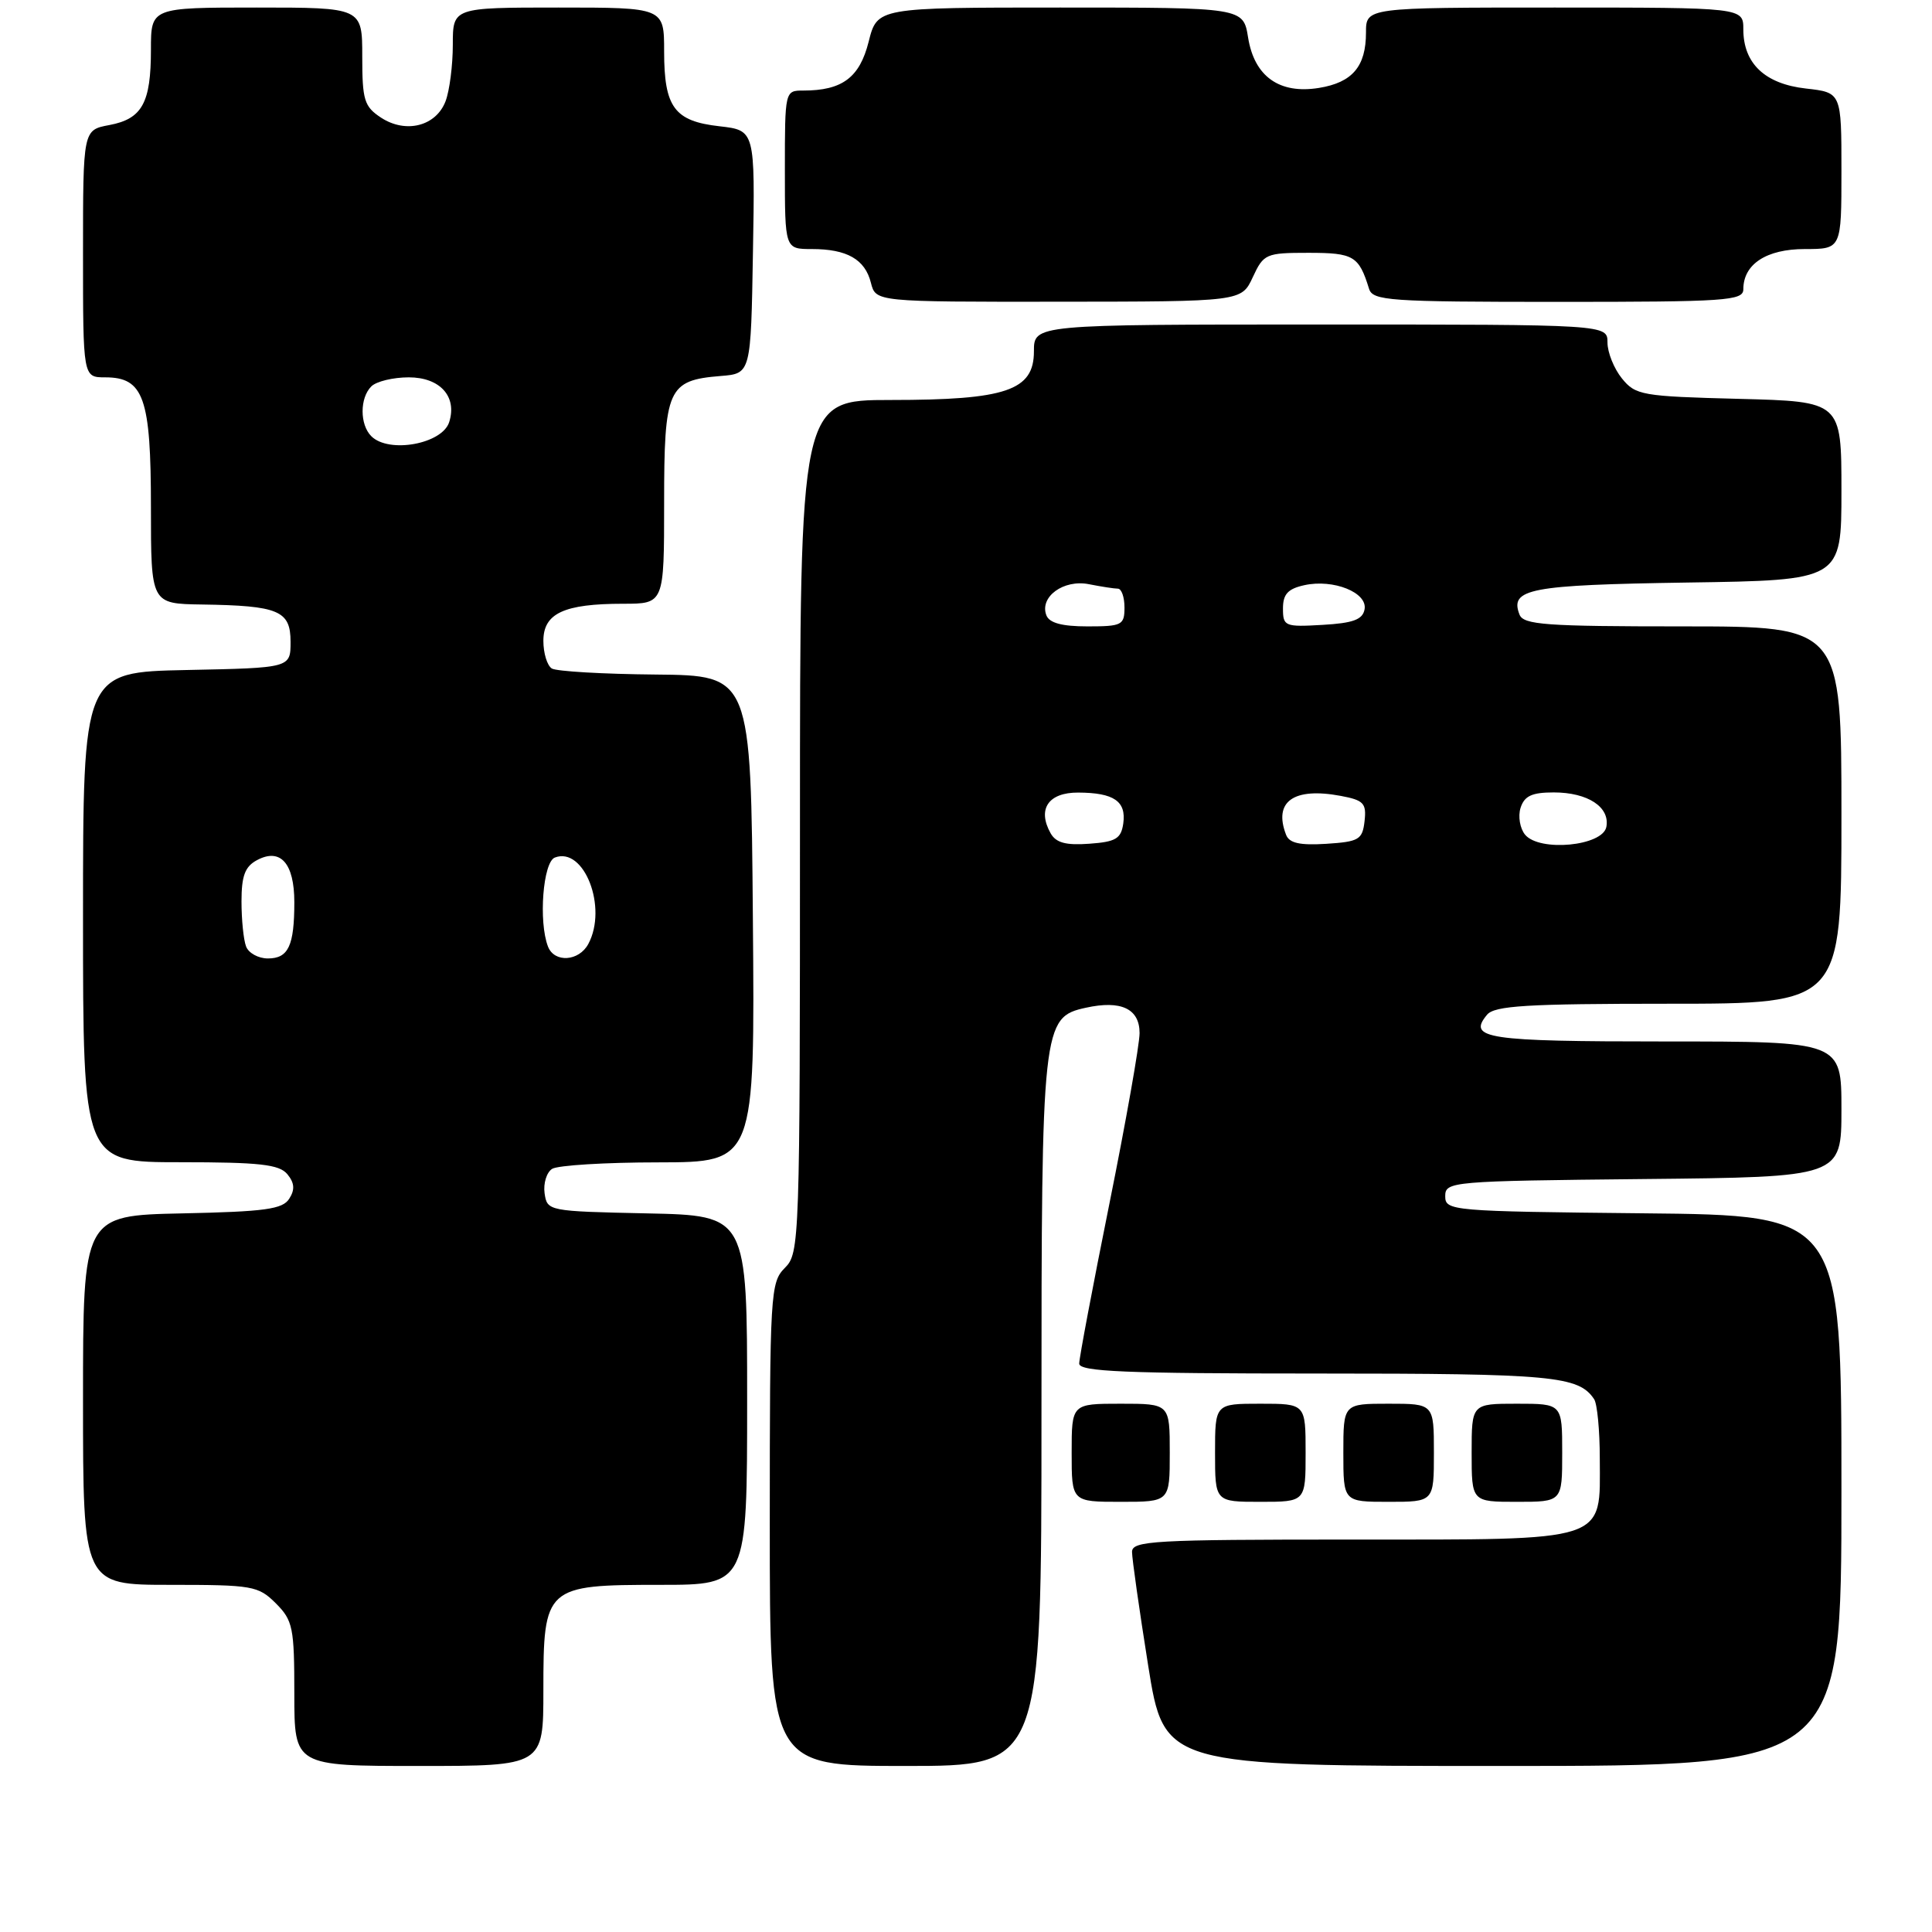 <?xml version="1.0" encoding="UTF-8" standalone="no"?>
<!DOCTYPE svg PUBLIC "-//W3C//DTD SVG 1.1//EN" "http://www.w3.org/Graphics/SVG/1.1/DTD/svg11.dtd" >
<svg xmlns="http://www.w3.org/2000/svg" xmlns:xlink="http://www.w3.org/1999/xlink" version="1.1" viewBox="0 0 256 256">
 <g >
 <path fill="currentColor"
d=" M 72.00 224.00 C 72.00 210.21 72.24 210.00 87.50 210.00 C 99.00 210.00 99.00 210.00 99.00 185.53 C 99.00 161.06 99.00 161.06 85.75 160.78 C 72.64 160.50 72.50 160.48 72.16 158.11 C 71.98 156.80 72.43 155.34 73.16 154.88 C 73.90 154.41 80.24 154.02 87.26 154.02 C 100.03 154.00 100.03 154.00 99.76 121.75 C 99.50 89.50 99.50 89.50 86.87 89.38 C 79.93 89.32 73.74 88.96 73.12 88.58 C 72.50 88.19 72.00 86.55 72.00 84.92 C 72.00 81.27 74.72 80.00 82.57 80.00 C 88.00 80.00 88.00 80.00 88.00 66.65 C 88.00 51.48 88.48 50.39 95.50 49.82 C 99.50 49.50 99.50 49.50 99.77 33.38 C 100.05 17.27 100.05 17.27 95.33 16.73 C 89.36 16.06 88.00 14.22 88.00 6.81 C 88.00 1.00 88.00 1.00 74.00 1.00 C 60.00 1.00 60.00 1.00 60.00 5.93 C 60.00 8.65 59.57 12.01 59.04 13.41 C 57.78 16.72 53.78 17.74 50.49 15.59 C 48.26 14.12 48.00 13.28 48.00 7.48 C 48.00 1.00 48.00 1.00 34.00 1.00 C 20.00 1.00 20.00 1.00 20.00 6.57 C 20.00 13.64 18.84 15.75 14.49 16.57 C 11.00 17.22 11.00 17.22 11.00 33.61 C 11.00 50.00 11.00 50.00 13.94 50.00 C 19.05 50.00 20.00 52.71 20.00 67.22 C 20.00 80.00 20.00 80.00 26.75 80.10 C 36.94 80.25 38.50 80.91 38.50 85.05 C 38.50 88.50 38.50 88.50 24.75 88.78 C 11.00 89.06 11.00 89.06 11.00 121.53 C 11.00 154.00 11.00 154.00 23.88 154.00 C 34.41 154.00 36.99 154.29 38.07 155.58 C 39.02 156.73 39.10 157.63 38.33 158.83 C 37.46 160.23 35.12 160.55 24.14 160.78 C 11.00 161.06 11.00 161.06 11.00 185.53 C 11.00 210.00 11.00 210.00 22.55 210.00 C 33.47 210.00 34.22 210.13 36.55 212.45 C 38.81 214.72 39.00 215.65 39.00 224.45 C 39.00 234.00 39.00 234.00 55.50 234.00 C 72.00 234.00 72.00 234.00 72.00 224.00 Z  M 138.00 187.47 C 138.00 135.82 138.11 134.79 143.88 133.53 C 148.55 132.50 151.00 133.66 151.00 136.89 C 151.00 138.40 149.20 148.58 147.00 159.50 C 144.80 170.42 143.00 179.95 143.00 180.68 C 143.00 181.75 149.08 182.00 174.57 182.00 C 205.75 182.00 209.18 182.32 211.23 185.40 C 211.64 186.00 211.98 189.54 211.98 193.25 C 212.01 204.46 213.42 204.00 179.00 204.00 C 152.81 204.00 150.00 204.16 150.00 205.64 C 150.00 206.54 150.96 213.29 152.13 220.64 C 154.26 234.00 154.26 234.00 199.13 234.00 C 244.00 234.00 244.00 234.00 244.00 197.52 C 244.00 161.03 244.00 161.03 217.75 160.77 C 192.26 160.51 191.50 160.44 191.50 158.50 C 191.50 156.56 192.26 156.49 217.75 156.23 C 244.00 155.97 244.00 155.97 244.00 146.98 C 244.00 138.00 244.00 138.00 220.56 138.00 C 196.95 138.00 194.41 137.62 197.04 134.46 C 198.03 133.26 202.31 133.00 221.12 133.00 C 244.00 133.00 244.00 133.00 244.00 108.00 C 244.00 83.00 244.00 83.00 222.97 83.00 C 204.80 83.00 201.86 82.79 201.34 81.43 C 200.02 78.01 202.66 77.51 223.55 77.19 C 244.00 76.89 244.00 76.89 244.00 65.04 C 244.00 53.20 244.00 53.20 230.41 52.85 C 217.54 52.52 216.72 52.37 214.91 50.14 C 213.86 48.84 213.00 46.70 213.00 45.39 C 213.00 43.00 213.00 43.00 175.00 43.00 C 137.00 43.00 137.00 43.00 137.00 46.55 C 137.00 51.75 133.32 53.00 118.03 53.00 C 106.00 53.00 106.00 53.00 106.00 109.50 C 106.00 164.67 105.95 166.05 104.00 168.00 C 102.08 169.92 102.00 171.33 102.00 202.00 C 102.00 234.00 102.00 234.00 120.00 234.00 C 138.00 234.00 138.00 234.00 138.00 187.47 Z  M 155.00 192.50 C 155.00 186.00 155.00 186.00 148.50 186.00 C 142.00 186.00 142.00 186.00 142.00 192.50 C 142.00 199.00 142.00 199.00 148.50 199.00 C 155.00 199.00 155.00 199.00 155.00 192.50 Z  M 173.00 192.50 C 173.00 186.00 173.00 186.00 167.00 186.00 C 161.00 186.00 161.00 186.00 161.00 192.50 C 161.00 199.00 161.00 199.00 167.00 199.00 C 173.00 199.00 173.00 199.00 173.00 192.50 Z  M 190.00 192.50 C 190.00 186.00 190.00 186.00 184.00 186.00 C 178.00 186.00 178.00 186.00 178.00 192.50 C 178.00 199.00 178.00 199.00 184.00 199.00 C 190.00 199.00 190.00 199.00 190.00 192.50 Z  M 207.00 192.50 C 207.00 186.00 207.00 186.00 201.00 186.00 C 195.00 186.00 195.00 186.00 195.00 192.50 C 195.00 199.00 195.00 199.00 201.00 199.00 C 207.00 199.00 207.00 199.00 207.00 192.50 Z  M 166.00 36.73 C 167.44 33.63 167.73 33.50 173.39 33.50 C 179.36 33.50 180.06 33.91 181.40 38.25 C 181.89 39.85 183.98 40.00 206.47 40.00 C 228.72 40.00 231.00 39.85 231.00 38.33 C 231.00 35.00 234.06 33.00 239.15 33.00 C 244.00 33.00 244.00 33.00 244.00 22.63 C 244.00 12.26 244.00 12.26 239.29 11.73 C 233.86 11.12 231.00 8.41 231.00 3.89 C 231.00 1.00 231.00 1.00 206.00 1.00 C 181.00 1.00 181.00 1.00 181.00 4.31 C 181.00 8.81 179.20 10.93 174.77 11.65 C 169.53 12.50 166.21 10.14 165.38 4.98 C 164.74 1.00 164.74 1.00 140.49 1.00 C 116.24 1.00 116.24 1.00 115.10 5.53 C 113.90 10.29 111.60 12.00 106.43 12.00 C 104.01 12.00 104.00 12.04 104.00 22.50 C 104.00 33.00 104.00 33.00 107.57 33.00 C 112.23 33.00 114.62 34.36 115.40 37.47 C 116.04 40.00 116.04 40.00 140.27 39.98 C 164.50 39.96 164.50 39.96 166.00 36.73 Z  M 32.61 125.42 C 32.27 124.55 32.00 121.86 32.00 119.45 C 32.00 116.05 32.46 114.82 34.06 113.97 C 37.16 112.31 39.00 114.39 39.00 119.54 C 39.00 125.33 38.21 127.00 35.50 127.00 C 34.24 127.00 32.94 126.29 32.61 125.42 Z  M 72.61 125.42 C 71.34 122.12 71.95 114.23 73.52 113.63 C 77.40 112.14 80.54 120.25 77.96 125.07 C 76.72 127.40 73.45 127.61 72.61 125.42 Z  M 49.20 57.80 C 47.66 56.26 47.66 52.74 49.20 51.20 C 49.86 50.54 52.09 50.00 54.16 50.00 C 58.30 50.00 60.60 52.54 59.52 55.93 C 58.60 58.84 51.52 60.12 49.20 57.80 Z  M 139.21 110.41 C 137.42 107.21 138.91 105.00 142.87 105.02 C 147.60 105.04 149.25 106.17 148.84 109.11 C 148.55 111.13 147.86 111.55 144.33 111.80 C 141.23 112.03 139.92 111.67 139.21 110.41 Z  M 170.41 110.61 C 168.71 106.20 171.41 104.29 177.66 105.46 C 180.70 106.03 181.08 106.44 180.81 108.81 C 180.53 111.26 180.07 111.53 175.74 111.81 C 172.23 112.03 170.83 111.72 170.41 110.61 Z  M 202.08 110.60 C 201.40 109.77 201.13 108.17 201.48 107.05 C 201.99 105.46 202.98 105.00 205.88 105.00 C 210.39 105.00 213.35 106.94 212.85 109.57 C 212.37 112.11 204.00 112.91 202.08 110.60 Z  M 138.65 81.53 C 137.71 79.09 140.93 76.74 144.29 77.41 C 145.92 77.73 147.64 78.00 148.12 78.00 C 148.61 78.00 149.00 79.12 149.00 80.50 C 149.00 82.83 148.66 83.00 144.11 83.00 C 140.72 83.00 139.04 82.55 138.65 81.53 Z  M 170.00 80.63 C 170.00 78.73 170.65 78.02 172.83 77.54 C 176.69 76.69 181.24 78.52 180.81 80.75 C 180.56 82.10 179.29 82.57 175.24 82.80 C 170.25 83.09 170.00 82.99 170.00 80.63 Z "/>
</g>
</svg>
